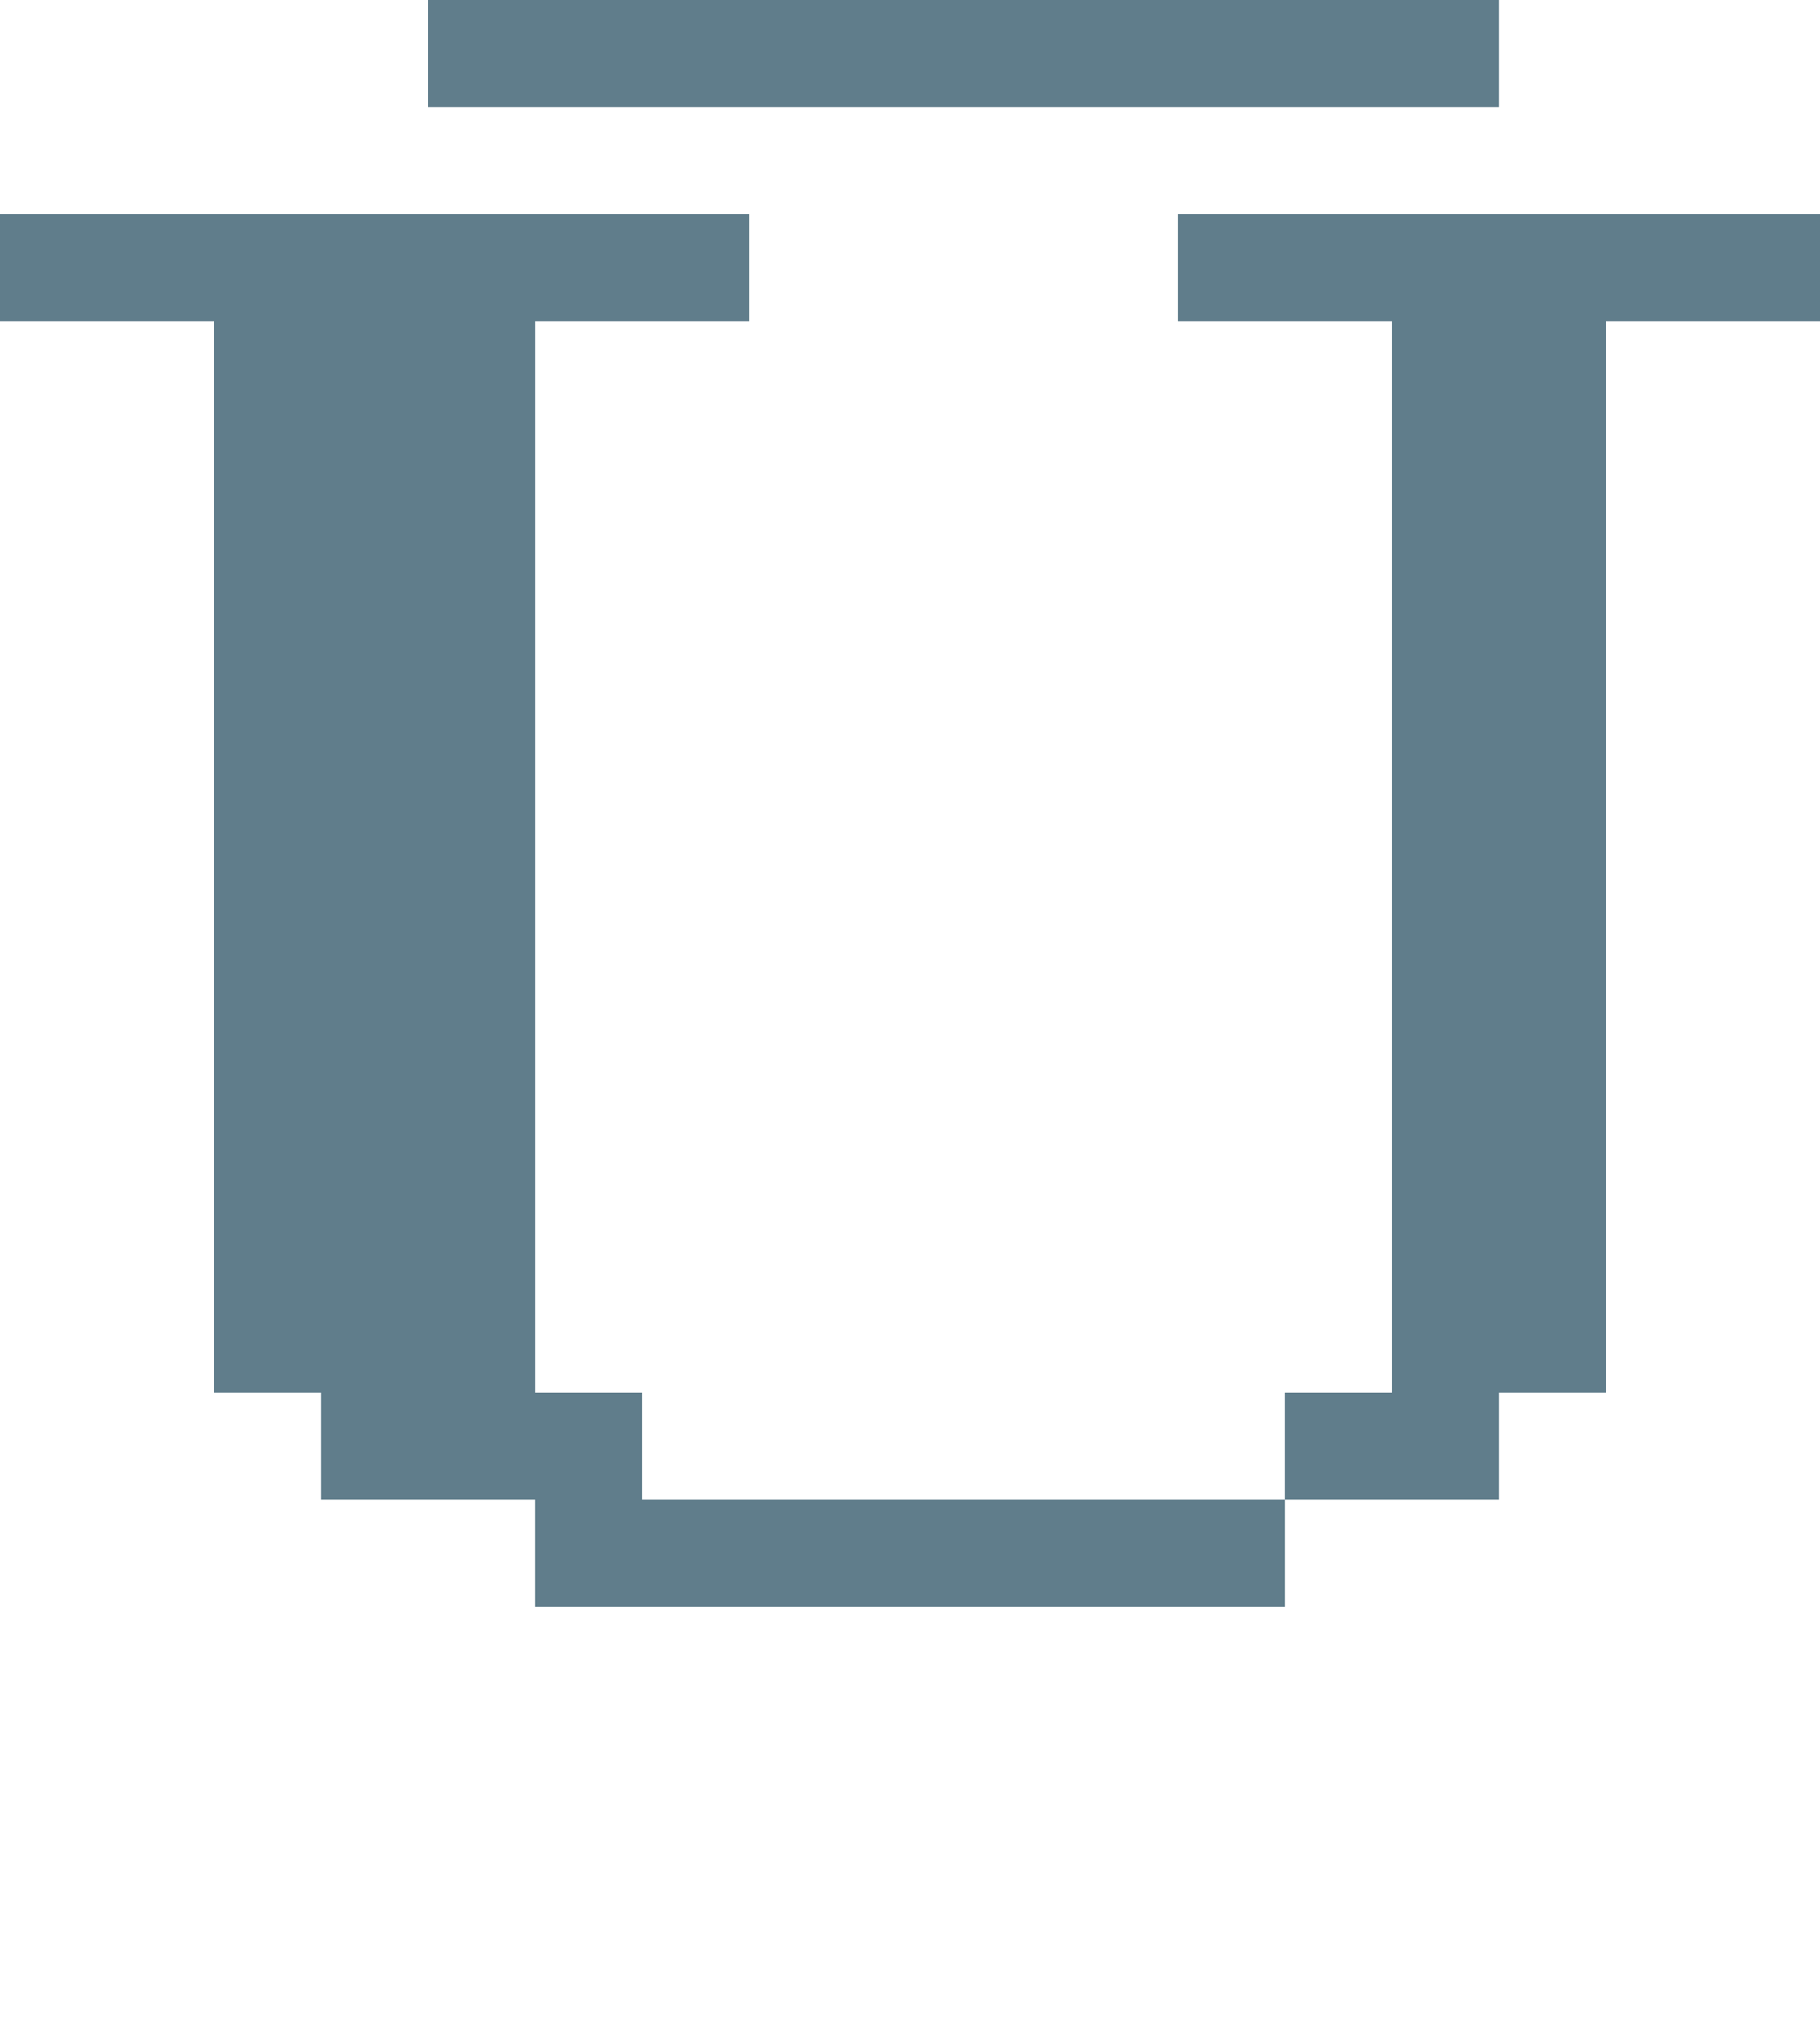 <svg version="1.1" xmlns="http://www.w3.org/2000/svg" xmlns:xlink="http://www.w3.org/1999/xlink" shape-rendering="crispEdges" width="17" height="19" viewBox="0 0 17 19"><g><path fill="rgba(96,125,139,1.00)" d="M4,0h10v1h-10ZM0,2h7v1h-7ZM11,2h6v1h-6ZM2,3h3v10h-3ZM13,3h2v10h-2ZM3,13h3v1h-3ZM12,13h2v1h-2ZM5,14h7v1h-7Z"></path></g></svg>